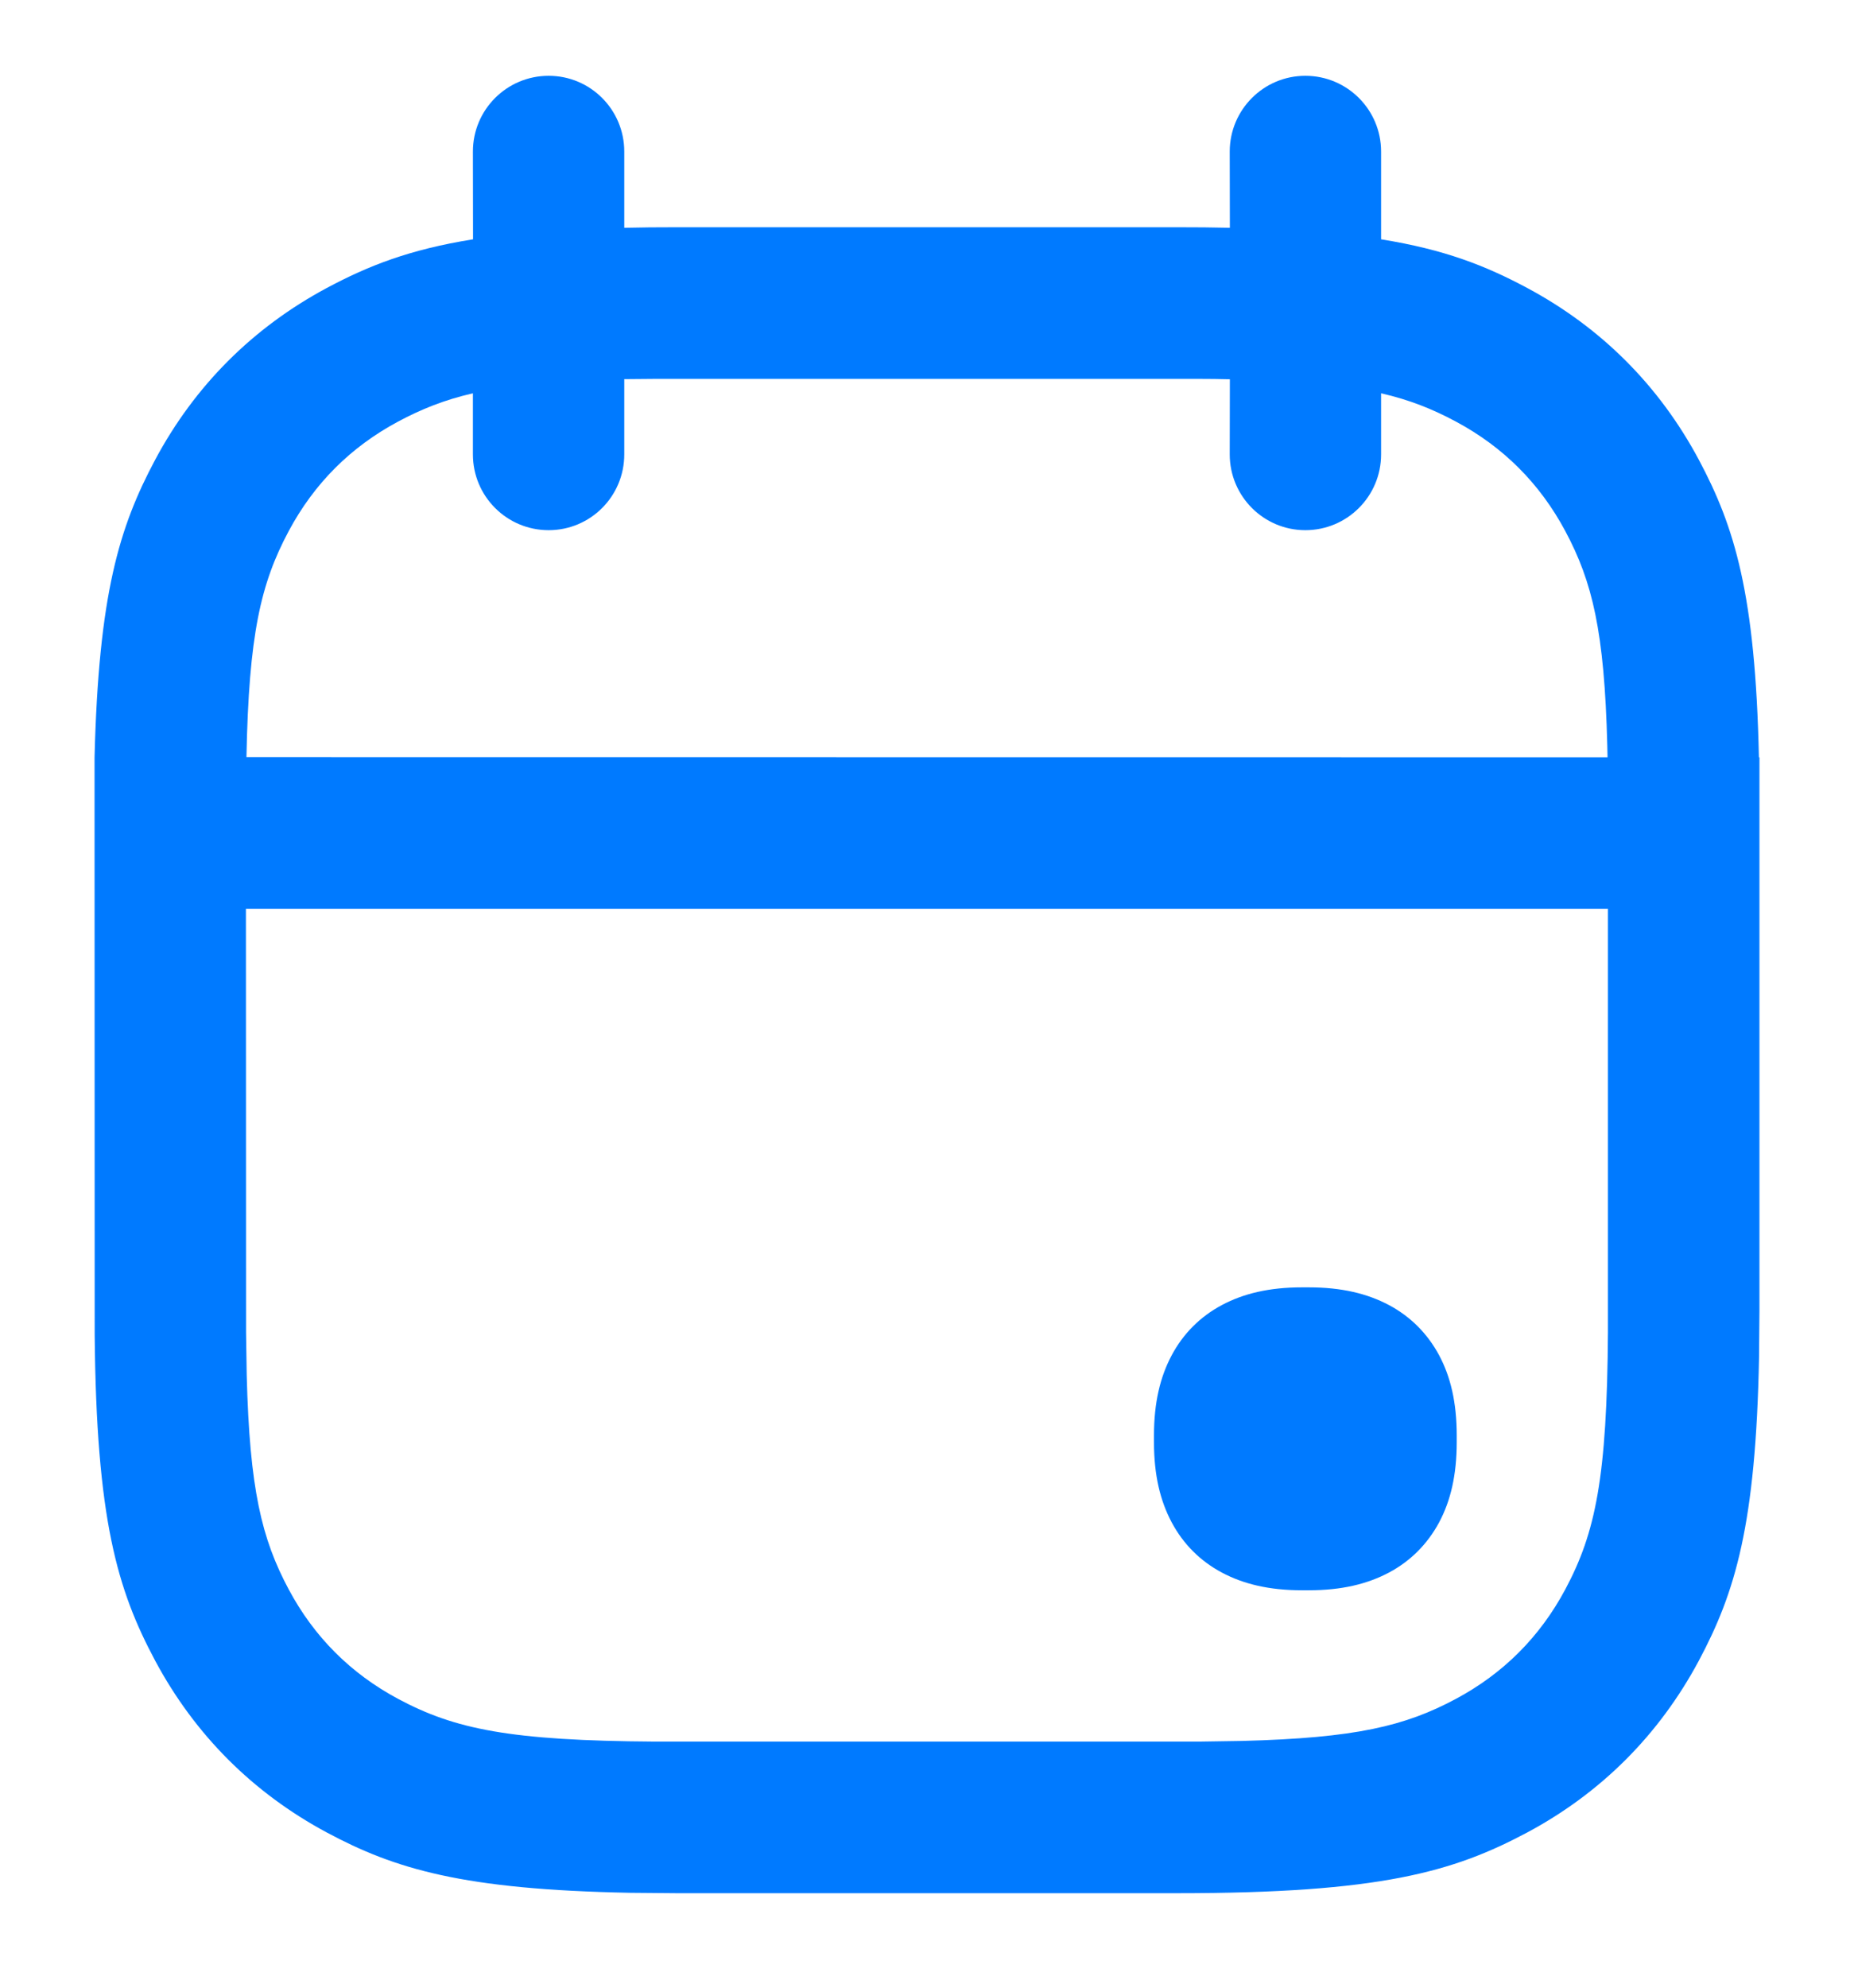 <svg width="14" height="15" viewBox="0 0 14 15" fill="none" xmlns="http://www.w3.org/2000/svg">
<path d="M9.857 0.572C10.173 0.572 10.429 0.828 10.429 1.144L10.429 1.806C10.909 1.883 11.22 2.006 11.532 2.173C12.091 2.472 12.529 2.91 12.828 3.469C13.099 3.977 13.255 4.481 13.282 5.715L13.286 5.715V9.891L13.283 10.24C13.259 11.508 13.103 12.018 12.828 12.533C12.529 13.091 12.091 13.53 11.532 13.829C10.973 14.127 10.419 14.287 8.891 14.287H5.11L4.761 14.284C3.493 14.26 2.982 14.104 2.468 13.829C1.91 13.53 1.471 13.091 1.172 12.533C0.885 11.996 0.727 11.464 0.715 10.07L0.714 6.11V5.715C0.745 4.481 0.901 3.977 1.172 3.469C1.471 2.91 1.91 2.472 2.468 2.173C2.781 2.006 3.091 1.883 3.572 1.806L3.571 1.144C3.571 0.828 3.827 0.572 4.143 0.572C4.459 0.572 4.714 0.828 4.714 1.144L4.714 1.719C4.838 1.716 4.97 1.715 5.11 1.715H8.891C9.031 1.715 9.162 1.716 9.287 1.719L9.286 1.144C9.286 0.828 9.542 0.572 9.857 0.572ZM12.142 6.858H1.857L1.858 10.053L1.863 10.378C1.885 11.239 1.976 11.612 2.18 11.994C2.372 12.353 2.648 12.629 3.007 12.821C3.434 13.049 3.849 13.136 4.948 13.143H9.052L9.377 13.138C10.239 13.116 10.611 13.025 10.993 12.821C11.352 12.629 11.628 12.353 11.82 11.994C12.048 11.567 12.135 11.152 12.142 10.053L12.142 6.858ZM9.883 9.715C10.131 9.715 10.325 9.762 10.489 9.849C10.652 9.936 10.779 10.064 10.867 10.227C10.954 10.39 11 10.584 11 10.832V10.884C11 11.132 10.954 11.326 10.867 11.489C10.779 11.652 10.652 11.78 10.489 11.867C10.325 11.954 10.131 12.001 9.883 12.001H9.831C9.584 12.001 9.389 11.954 9.226 11.867C9.063 11.78 8.935 11.652 8.848 11.489C8.761 11.326 8.714 11.132 8.714 10.884V10.832C8.714 10.584 8.761 10.39 8.848 10.227C8.935 10.064 9.063 9.936 9.226 9.849C9.389 9.762 9.584 9.715 9.831 9.715H9.883ZM9.052 2.859H4.948L4.714 2.861V3.429C4.714 3.745 4.459 4.001 4.143 4.001C3.827 4.001 3.571 3.745 3.571 3.429L3.571 2.968C3.354 3.018 3.181 3.088 3.007 3.181C2.648 3.373 2.372 3.649 2.18 4.008C1.969 4.403 1.879 4.788 1.861 5.714L12.139 5.715L12.137 5.624C12.115 4.762 12.024 4.39 11.82 4.008C11.628 3.649 11.352 3.373 10.993 3.181C10.819 3.088 10.647 3.018 10.429 2.968L10.429 3.429C10.429 3.745 10.173 4.001 9.857 4.001C9.542 4.001 9.286 3.745 9.286 3.429L9.287 2.862C9.212 2.86 9.134 2.859 9.052 2.859Z" fill="#007AFF"/>
</svg>
